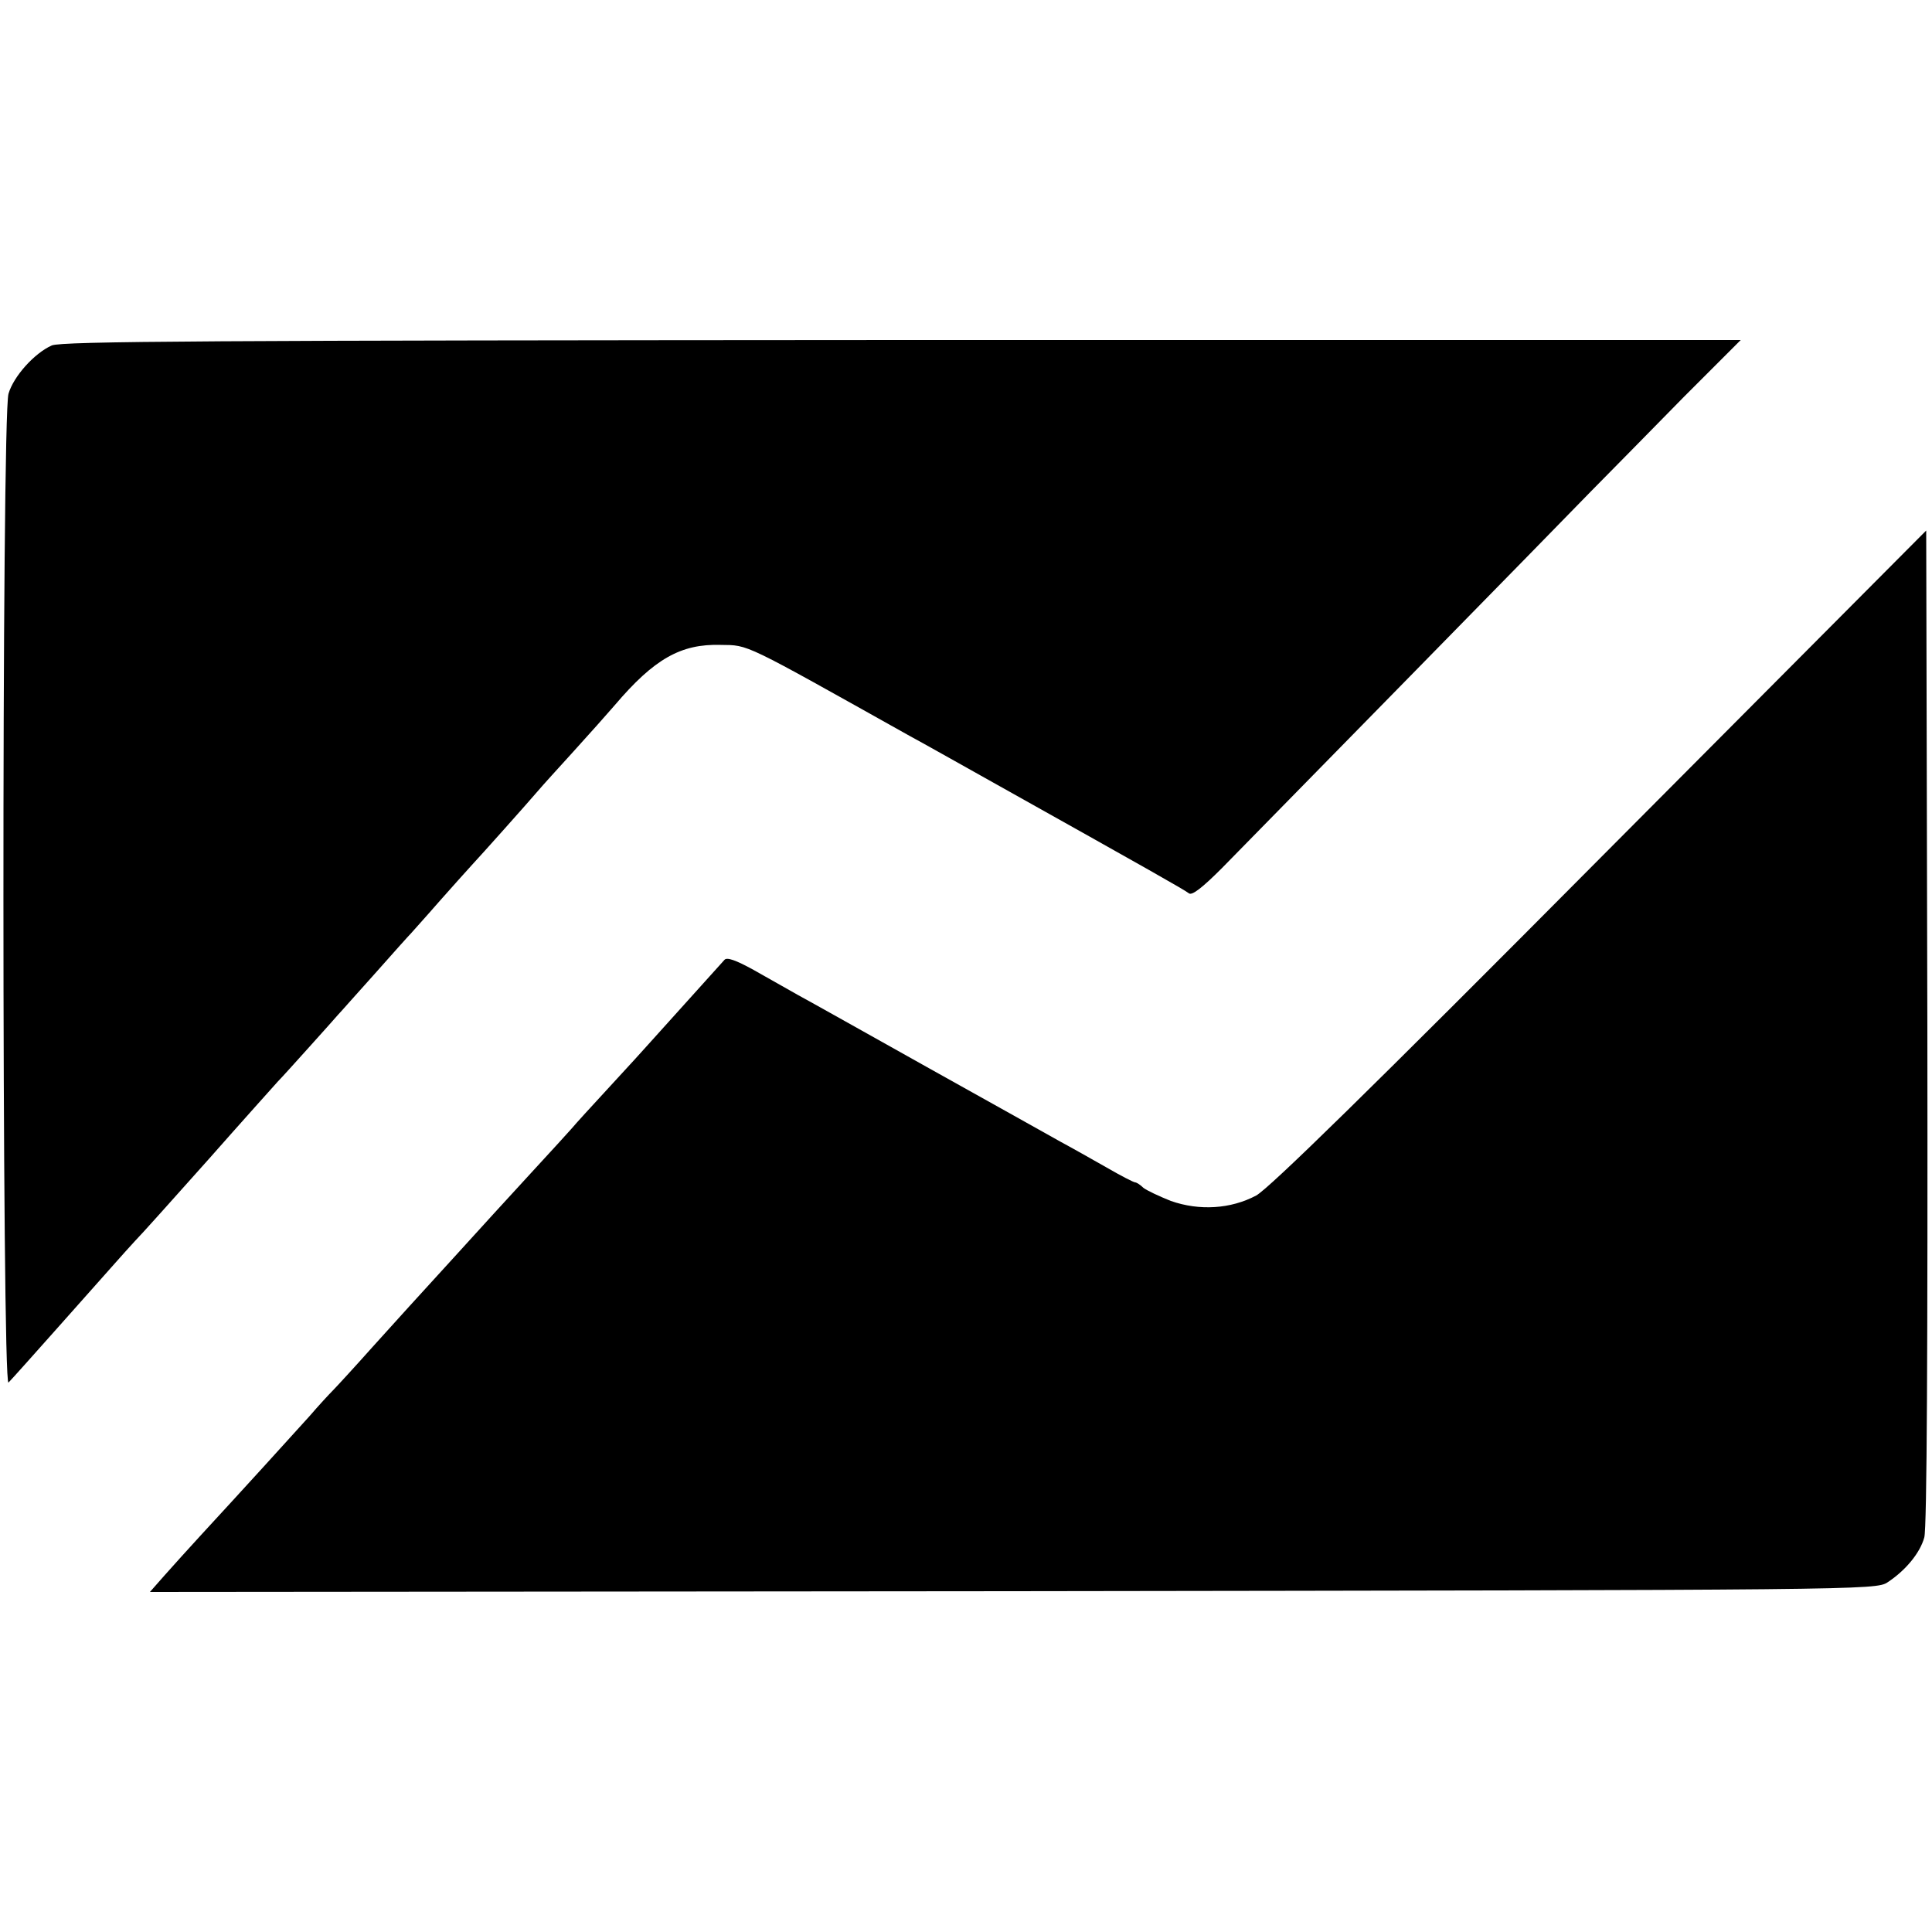 <?xml version="1.0" standalone="no"?>
<!DOCTYPE svg PUBLIC "-//W3C//DTD SVG 20010904//EN"
 "http://www.w3.org/TR/2001/REC-SVG-20010904/DTD/svg10.dtd">
<svg version="1.0" xmlns="http://www.w3.org/2000/svg"
 width="500pt" height="500pt" viewBox="0 0 500 500"
 preserveAspectRatio="xMidYMid meet">
<g transform="translate(0,500) scale(0.1,-0.1)"
fill="#000000" stroke="none">
<path d="M134 4106 c-45 -20 -99 -80 -112 -125 -18 -58 -17 -2578 0 -2559 16
16 232 260 274 307 16 18 40 45 54 60 14 14 99 109 190 211 90 102 171 192
179 201 9 9 45 49 81 89 36 40 70 78 75 84 6 6 48 54 95 106 46 52 89 100 95
106 5 6 37 41 70 79 33 37 71 80 85 95 27 29 143 159 173 194 10 12 51 57 91
101 40 44 88 98 107 120 102 120 171 159 274 156 74 -1 54 8 490 -236 28 -15
124 -69 215 -120 409 -229 494 -277 507 -287 8 -6 34 14 85 65 154 157 867
884 956 976 52 53 160 162 240 244 l147 147 -2170 0 c-1791 -1 -2175 -3 -2201
-14z"/>
<path d="M4142 2780 c-597 -601 -857 -855 -891 -874 -66 -35 -147 -40 -221
-14 -30 12 -62 27 -71 34 -8 8 -18 14 -21 14 -4 0 -37 17 -75 39 -37 21 -90
51 -118 66 -27 15 -180 101 -340 190 -159 89 -312 175 -340 190 -27 15 -79 45
-115 65 -47 26 -69 33 -75 26 -9 -10 -172 -191 -200 -222 -5 -6 -48 -53 -95
-104 -47 -51 -92 -100 -100 -110 -8 -9 -56 -62 -106 -116 -50 -54 -140 -153
-200 -219 -60 -66 -111 -122 -114 -125 -3 -3 -45 -50 -95 -105 -49 -55 -97
-107 -105 -115 -8 -8 -35 -37 -59 -65 -45 -50 -175 -193 -282 -309 -31 -34
-73 -80 -94 -104 l-37 -42 2233 2 c2199 3 2234 3 2264 23 47 31 84 76 95 116
7 23 9 497 8 1321 l-3 1285 -843 -847z"/>
</g>
</svg>
